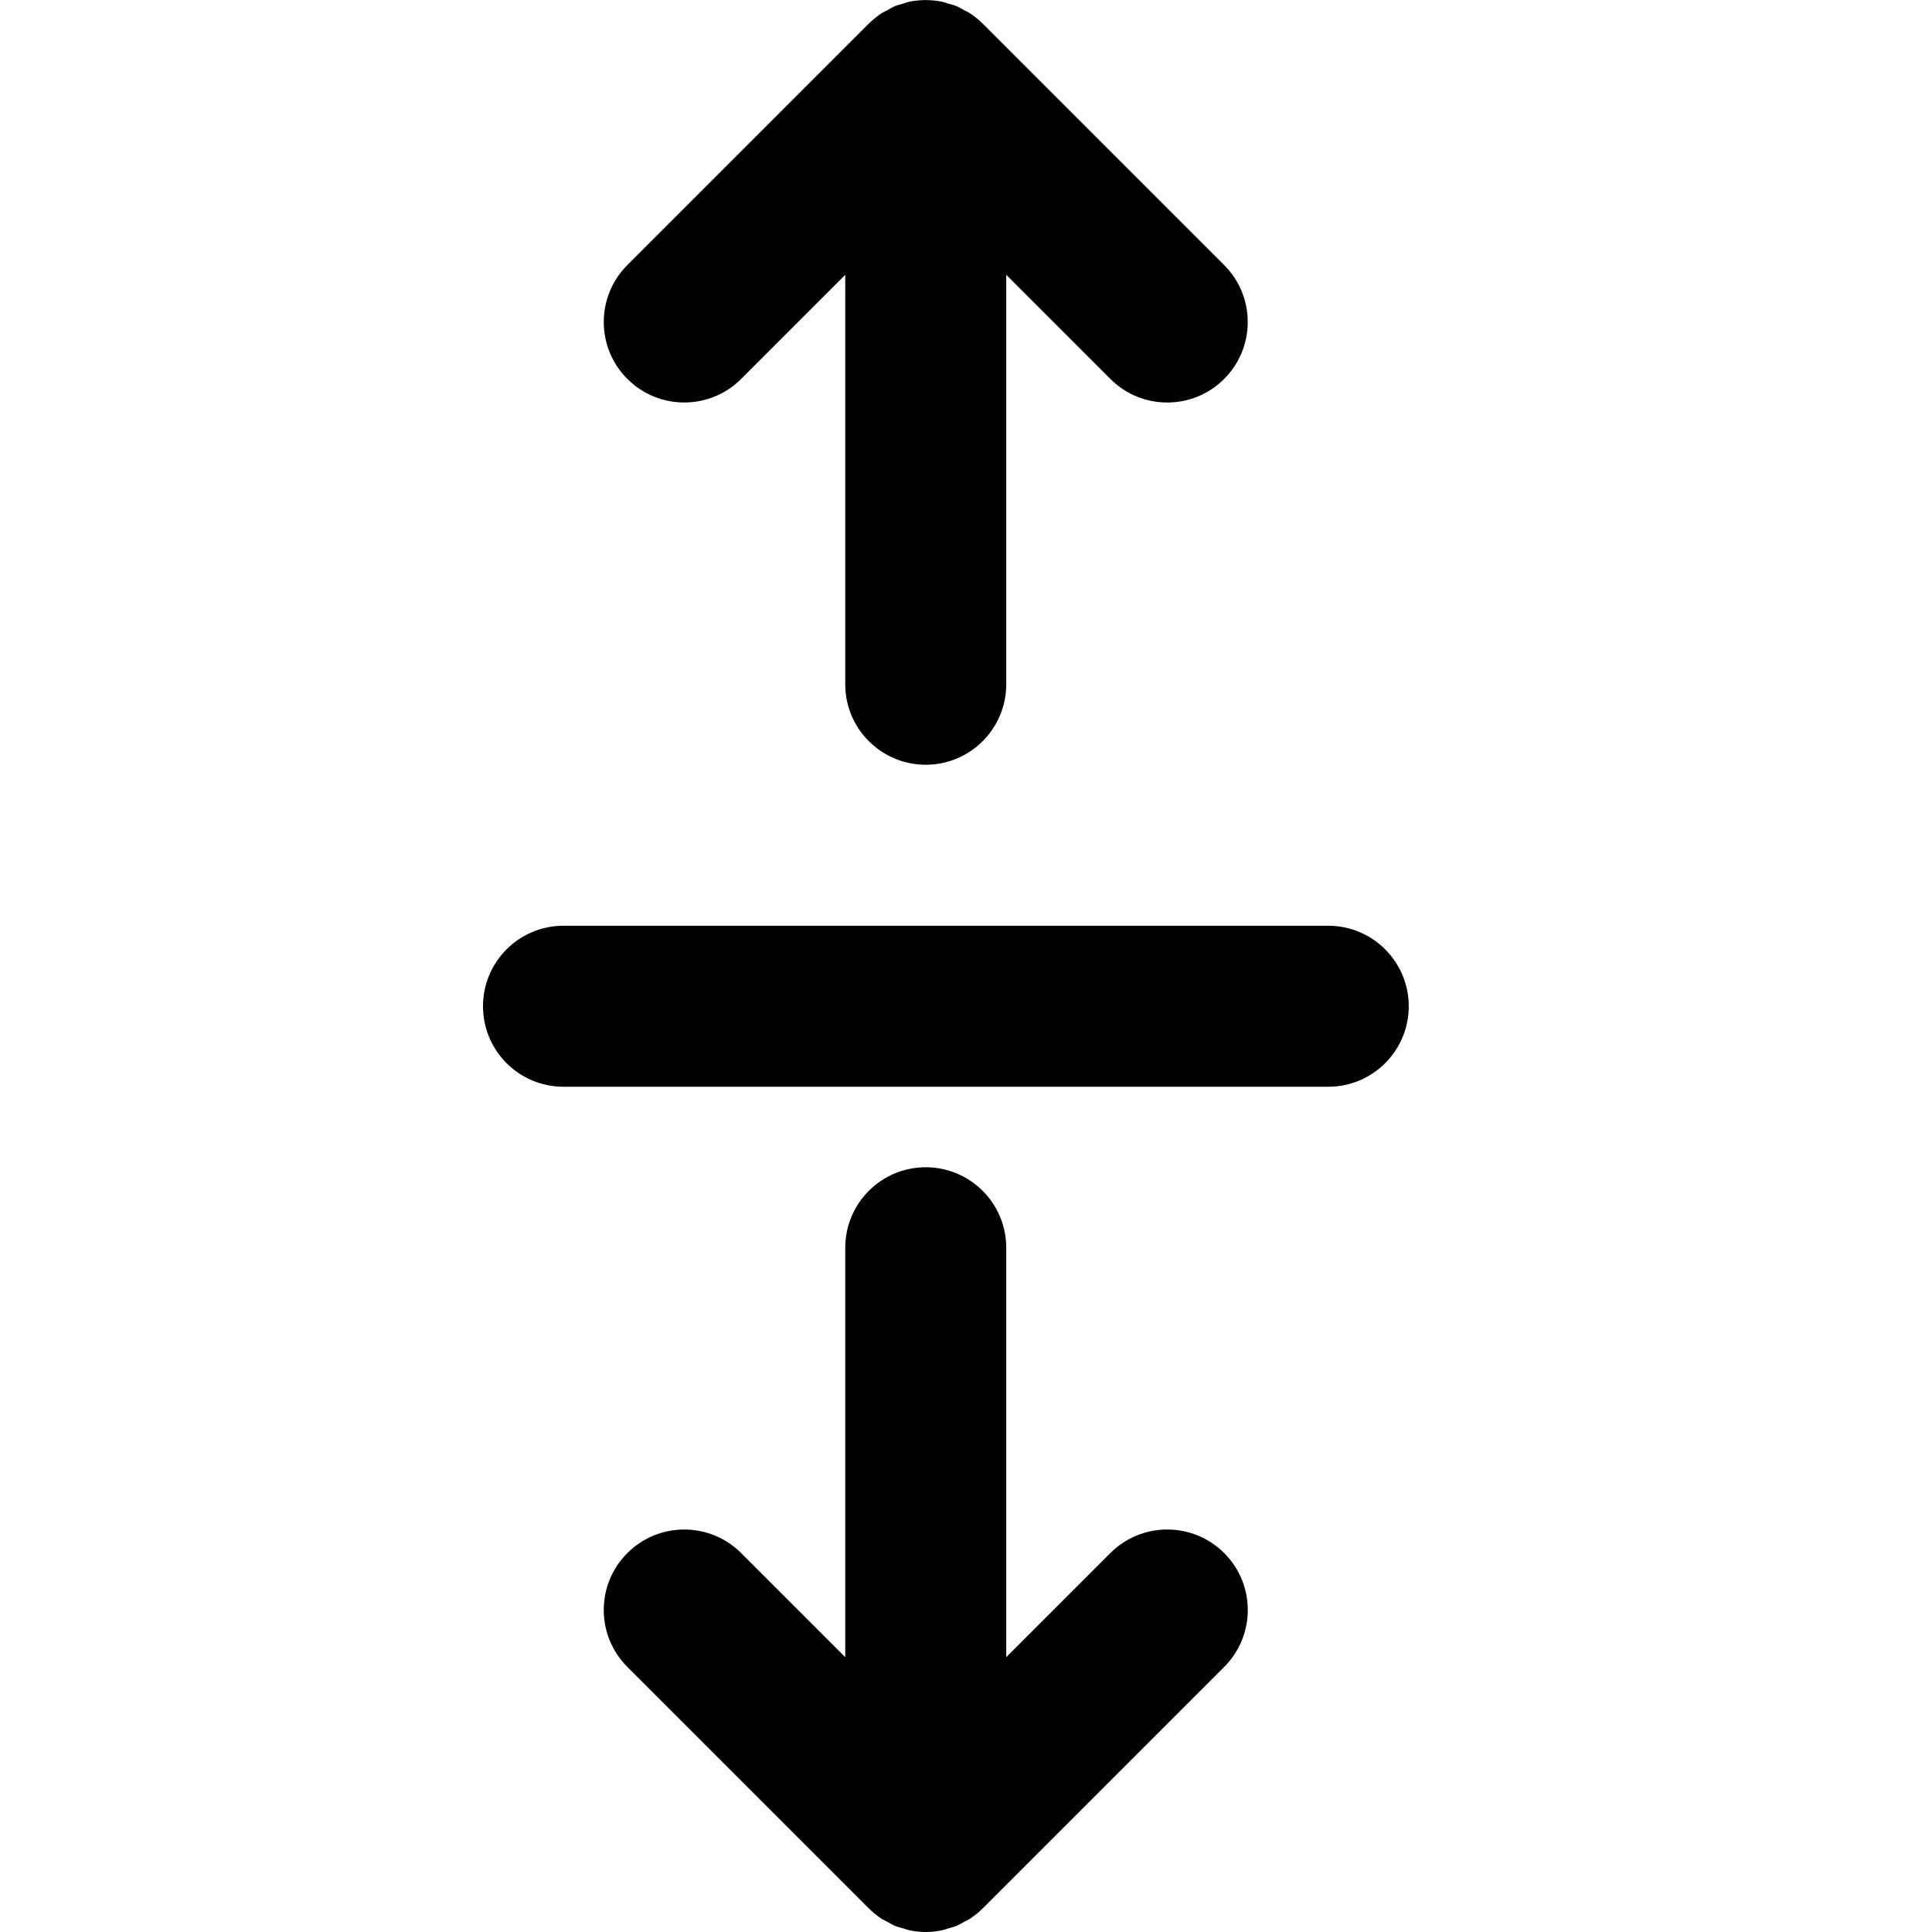 <?xml version="1.0" encoding="utf-8"?>
<!-- Generator: Adobe Illustrator 17.0.0, SVG Export Plug-In . SVG Version: 6.00 Build 0)  -->
<!DOCTYPE svg PUBLIC "-//W3C//DTD SVG 1.1//EN" "http://www.w3.org/Graphics/SVG/1.1/DTD/svg11.dtd">
<svg version="1.1" id="Layer_2" xmlns="http://www.w3.org/2000/svg" xmlns:xlink="http://www.w3.org/1999/xlink" x="0px" y="0px"
	 width="48px" height="48px" viewBox="0 0 48 48" enable-background="new 0 0 48 48" xml:space="preserve">
<g>
	<path fill="#010101" d="M33,23H14c-1.105,0-2,0.896-2,2c0,1.105,0.895,2,2,2h19c1.104,0,2-0.895,2-2C35,23.896,34.104,23,33,23z"/>
	<path fill="#010101" d="M27.586,38.586L25,41.172V31c0-1.104-0.896-2-2-2c-1.105,0-2,0.896-2,2v10.172l-2.586-2.586
		c-0.78-0.781-2.048-0.781-2.828,0c-0.781,0.781-0.781,2.047,0,2.828l6,6c0.001,0.001,0.002,0.001,0.003,0.002
		c0.092,0.092,0.193,0.174,0.302,0.247c0.051,0.034,0.106,0.058,0.159,0.086c0.061,0.034,0.12,0.071,0.185,0.098
		c0.066,0.027,0.135,0.043,0.203,0.063c0.057,0.017,0.112,0.038,0.171,0.05C22.738,47.986,22.869,48,23,48
		c0.131,0,0.262-0.014,0.392-0.04c0.059-0.012,0.114-0.034,0.171-0.05c0.068-0.02,0.137-0.036,0.203-0.063
		c0.065-0.027,0.124-0.064,0.185-0.098c0.053-0.029,0.109-0.052,0.159-0.086c0.108-0.073,0.21-0.155,0.302-0.247
		c0.001-0.001,0.002-0.002,0.003-0.002l6-6c0.781-0.781,0.781-2.047,0-2.828C29.634,37.805,28.366,37.805,27.586,38.586z"/>
	<path fill="#010101" d="M18.414,9.414L21,6.828V17c0,1.105,0.895,2,2,2c1.104,0,2-0.895,2-2V6.828l2.586,2.586
		C27.976,9.805,28.488,10,29,10c0.512,0,1.024-0.195,1.414-0.586c0.781-0.781,0.781-2.047,0-2.828l-6-6
		c-0.001-0.001-0.002-0.001-0.003-0.002c-0.092-0.092-0.193-0.174-0.302-0.247c-0.051-0.034-0.107-0.058-0.16-0.087
		c-0.061-0.033-0.12-0.07-0.184-0.097C23.7,0.126,23.632,0.11,23.564,0.091c-0.058-0.017-0.113-0.039-0.173-0.051
		c-0.121-0.024-0.244-0.036-0.367-0.037C23.016,0.002,23.008,0,23,0c-0.008,0-0.016,0.002-0.024,0.002
		c-0.123,0.002-0.246,0.013-0.367,0.037c-0.06,0.012-0.116,0.034-0.174,0.051c-0.067,0.02-0.135,0.035-0.2,0.062
		C22.17,0.18,22.111,0.217,22.05,0.251c-0.053,0.029-0.108,0.052-0.159,0.086c-0.108,0.072-0.21,0.155-0.302,0.247
		c-0.001,0.001-0.002,0.001-0.003,0.002l-6,6c-0.781,0.781-0.781,2.047,0,2.828C16.366,10.195,17.634,10.195,18.414,9.414z"/>
</g>
</svg>
